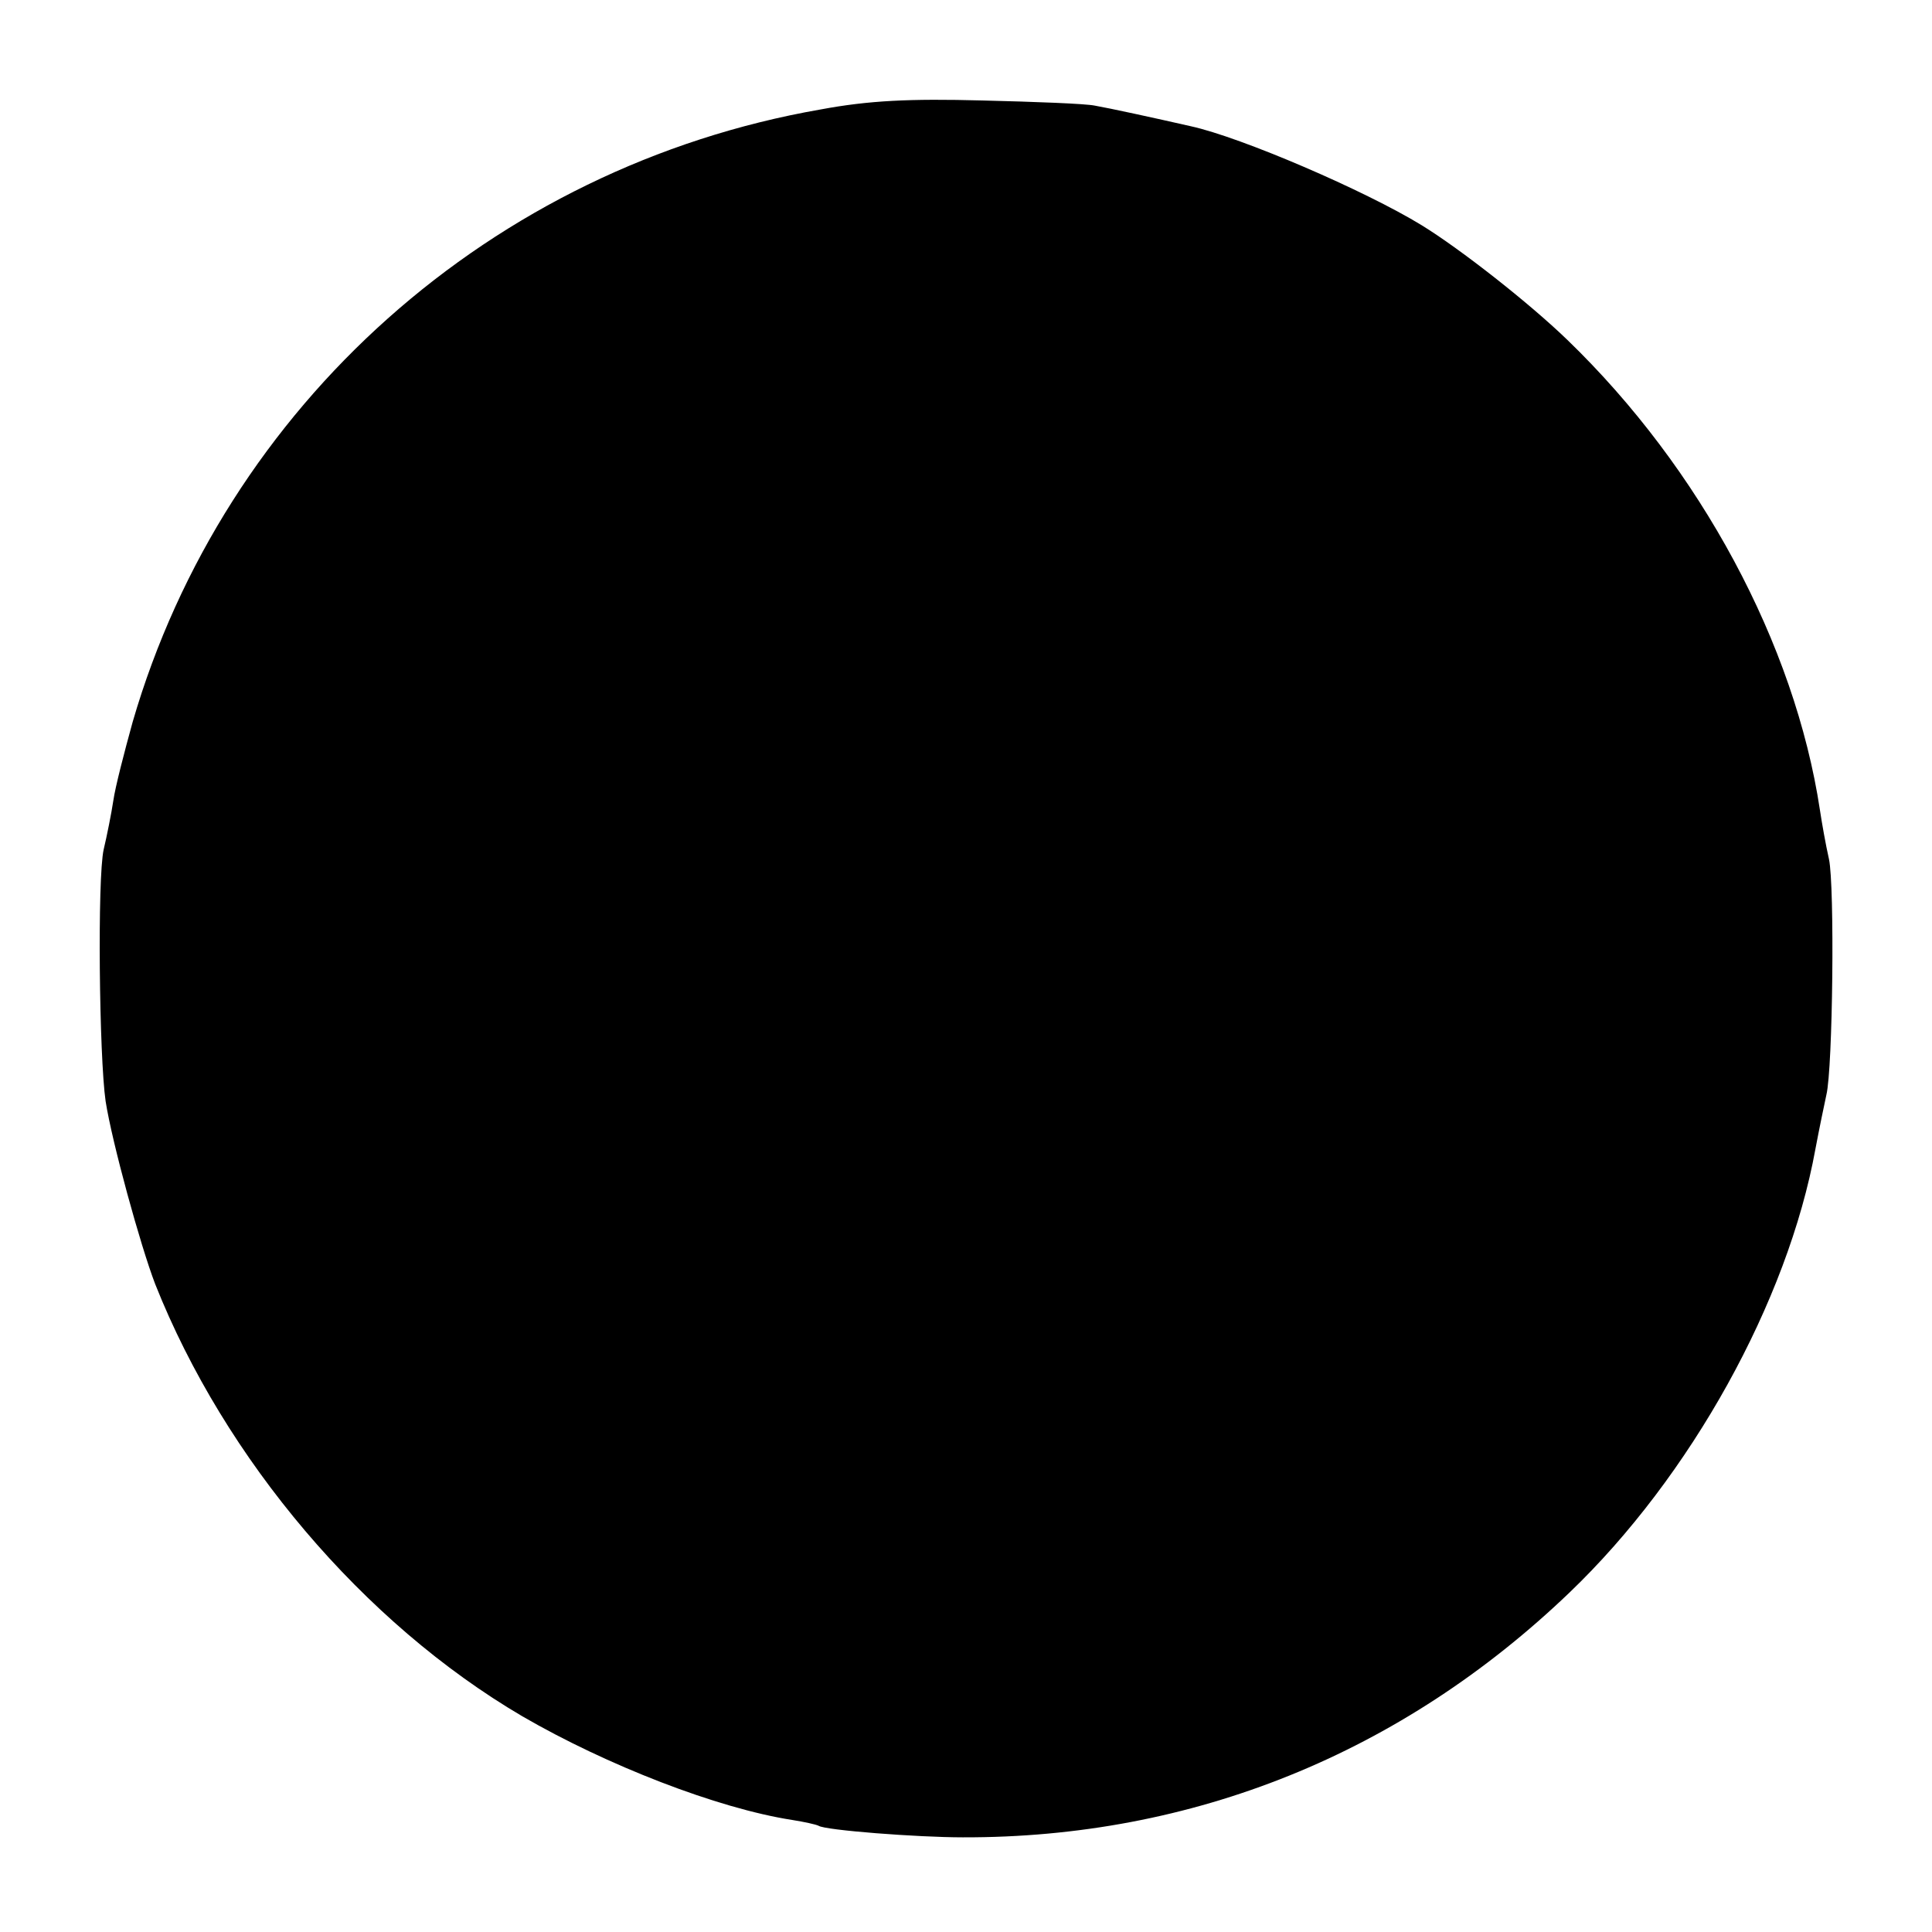 <?xml version="1.0" standalone="no"?>
<!DOCTYPE svg PUBLIC "-//W3C//DTD SVG 20010904//EN"
 "http://www.w3.org/TR/2001/REC-SVG-20010904/DTD/svg10.dtd">
<svg version="1.0" xmlns="http://www.w3.org/2000/svg"
 width="300pt" height="300pt" viewBox="0 0 300 300"
 preserveAspectRatio="xMidYMid meet">
<g transform="translate(0,300) scale(0.1,-0.1)"
fill="#000000" stroke="none">
<path d="M1274 2830 c-510 -89 -925 -459 -1068 -951 -13 -47 -27 -101 -30
-122 -3 -20 -10 -55 -15 -76 -10 -44 -7 -322 3 -391 10 -64 54 -224 77 -284
108 -272 323 -526 570 -671 131 -76 303 -143 419 -161 19 -3 37 -7 41 -9 10
-7 154 -18 224 -18 357 -1 681 130 942 380 188 180 339 452 382 689 6 32 14
70 17 84 10 41 13 324 4 366 -5 22 -11 56 -14 76 -39 258 -186 531 -392 730
-60 58 -166 141 -226 178 -88 54 -281 137 -359 154 -57 13 -126 28 -149 32
-14 3 -92 6 -175 8 -112 3 -176 0 -251 -14z"/>
</g>
</svg>
